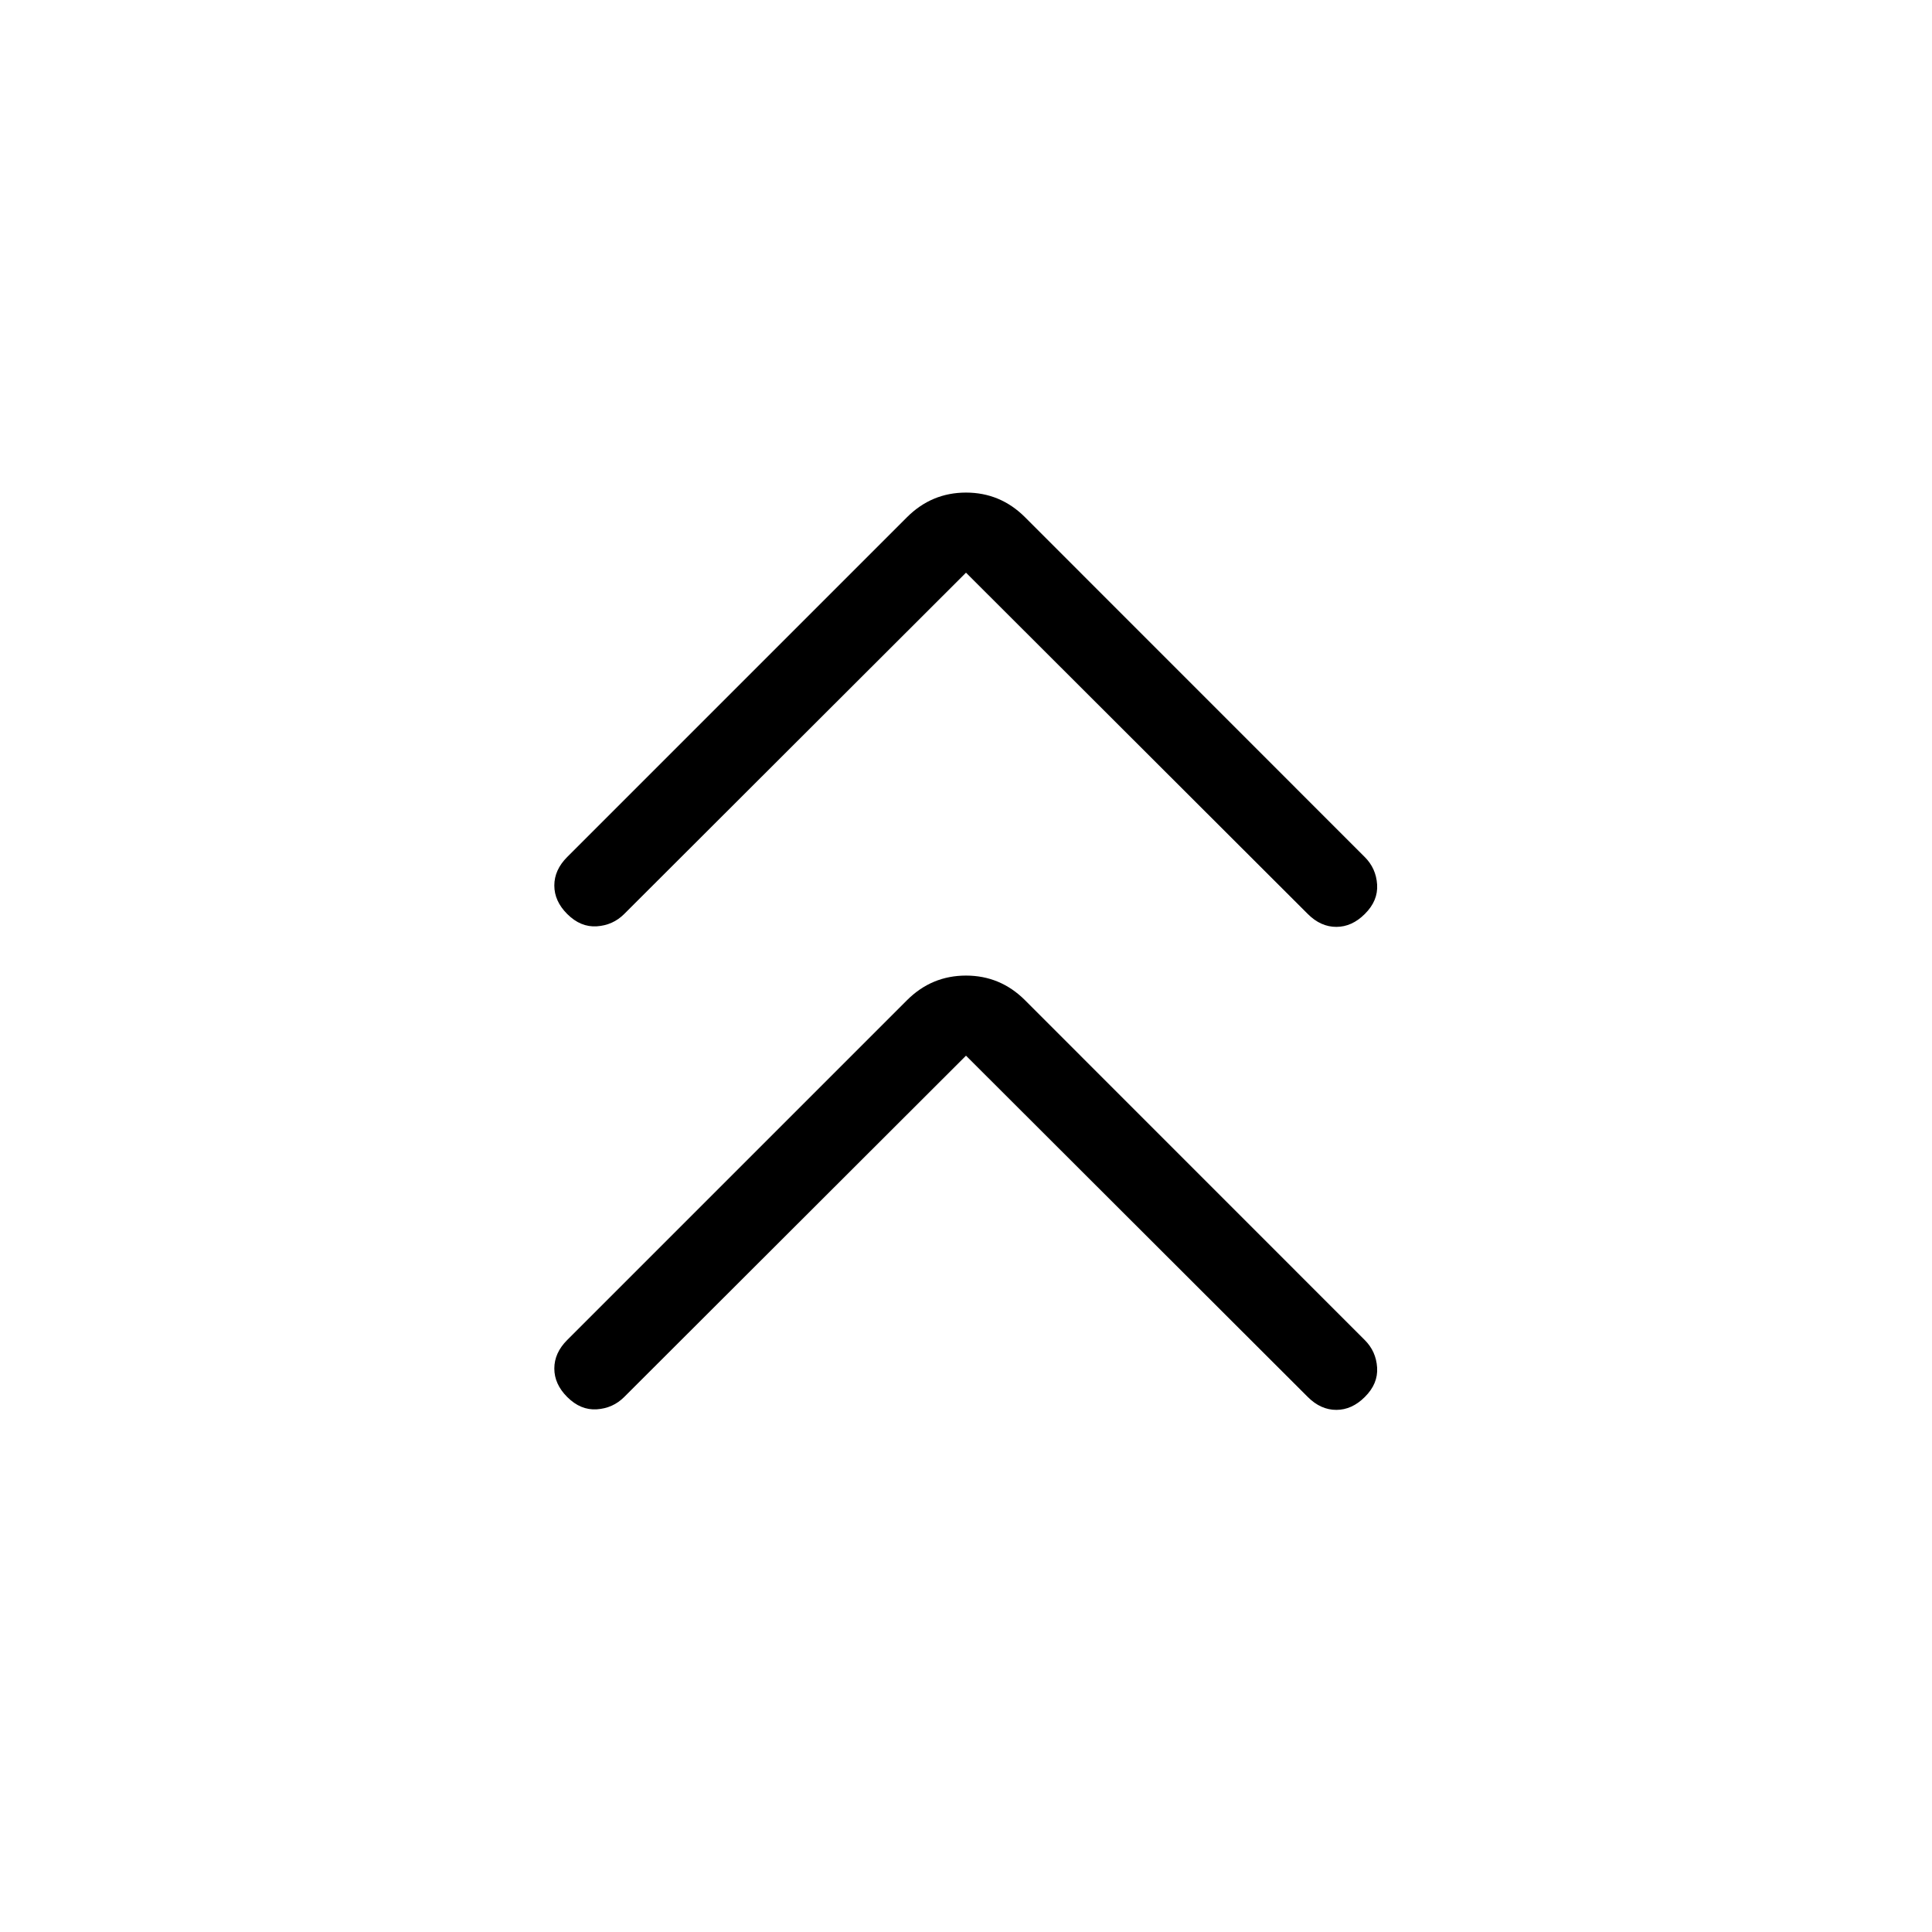 <svg xmlns="http://www.w3.org/2000/svg" xmlns:xlink="http://www.w3.org/1999/xlink" width="24" height="24" viewBox="0 0 24 24"><path fill="currentColor" d="m12 13.114l-4.246 4.24q-.14.14-.341.153t-.367-.153q-.16-.16-.16-.354t.16-.354l4.221-4.221q.306-.306.733-.306t.733.306l4.22 4.221q.141.14.154.342t-.153.366q-.16.16-.354.16t-.354-.16zm0-6l-4.246 4.24q-.14.14-.341.153t-.367-.153q-.16-.16-.16-.354t.16-.354l4.221-4.221q.306-.306.733-.306t.733.306l4.22 4.221q.141.14.154.342t-.153.366q-.16.16-.354.16t-.354-.16z"/></svg>